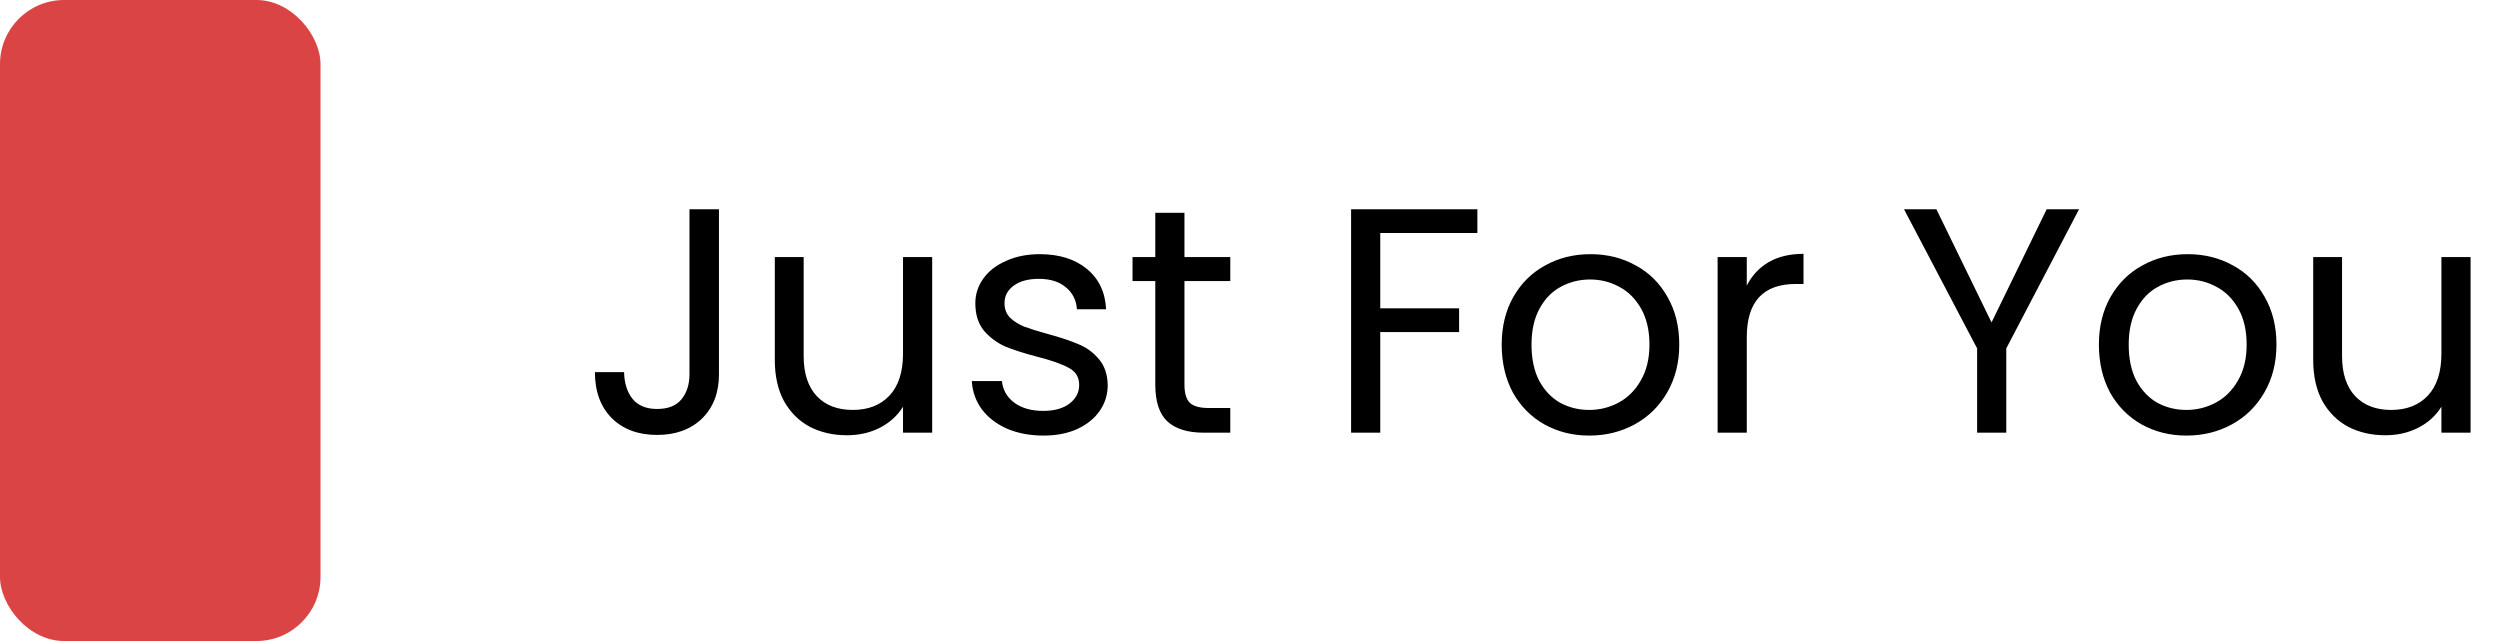 <svg width="156" height="40" viewBox="0 0 156 40" fill="none" xmlns="http://www.w3.org/2000/svg">
<rect width="20" height="40" rx="4" fill="#DB4444"/>
<path d="M44.863 13.06V23.36C44.863 24.507 44.509 25.427 43.803 26.12C43.096 26.8 42.163 27.14 41.003 27.14C39.829 27.14 38.889 26.793 38.183 26.1C37.476 25.393 37.123 24.433 37.123 23.22H38.943C38.956 23.9 39.129 24.453 39.463 24.88C39.809 25.307 40.323 25.52 41.003 25.52C41.683 25.52 42.189 25.32 42.523 24.92C42.856 24.507 43.023 23.987 43.023 23.36V13.06H44.863ZM58.168 16.04V27H56.348V25.38C56.002 25.94 55.515 26.38 54.888 26.7C54.275 27.007 53.595 27.16 52.848 27.16C51.995 27.16 51.228 26.987 50.548 26.64C49.868 26.28 49.328 25.747 48.928 25.04C48.541 24.333 48.348 23.473 48.348 22.46V16.04H50.148V22.22C50.148 23.3 50.422 24.133 50.968 24.72C51.515 25.293 52.261 25.58 53.208 25.58C54.181 25.58 54.948 25.28 55.508 24.68C56.068 24.08 56.348 23.207 56.348 22.06V16.04H58.168ZM65.121 27.18C64.281 27.18 63.528 27.04 62.861 26.76C62.194 26.467 61.668 26.067 61.281 25.56C60.895 25.04 60.681 24.447 60.641 23.78H62.521C62.575 24.327 62.828 24.773 63.281 25.12C63.748 25.467 64.355 25.64 65.101 25.64C65.794 25.64 66.341 25.487 66.741 25.18C67.141 24.873 67.341 24.487 67.341 24.02C67.341 23.54 67.128 23.187 66.701 22.96C66.275 22.72 65.615 22.487 64.721 22.26C63.908 22.047 63.241 21.833 62.721 21.62C62.215 21.393 61.775 21.067 61.401 20.64C61.041 20.2 60.861 19.627 60.861 18.92C60.861 18.36 61.028 17.847 61.361 17.38C61.694 16.913 62.168 16.547 62.781 16.28C63.395 16 64.094 15.86 64.881 15.86C66.094 15.86 67.075 16.167 67.821 16.78C68.568 17.393 68.968 18.233 69.021 19.3H67.201C67.161 18.727 66.928 18.267 66.501 17.92C66.088 17.573 65.528 17.4 64.821 17.4C64.168 17.4 63.648 17.54 63.261 17.82C62.874 18.1 62.681 18.467 62.681 18.92C62.681 19.28 62.794 19.58 63.021 19.82C63.261 20.047 63.554 20.233 63.901 20.38C64.261 20.513 64.754 20.667 65.381 20.84C66.168 21.053 66.808 21.267 67.301 21.48C67.794 21.68 68.215 21.987 68.561 22.4C68.921 22.813 69.108 23.353 69.121 24.02C69.121 24.62 68.954 25.16 68.621 25.64C68.288 26.12 67.814 26.5 67.201 26.78C66.601 27.047 65.908 27.18 65.121 27.18ZM73.91 17.54V24C73.91 24.533 74.024 24.913 74.25 25.14C74.477 25.353 74.87 25.46 75.43 25.46H76.77V27H75.13C74.117 27 73.357 26.767 72.85 26.3C72.344 25.833 72.09 25.067 72.09 24V17.54H70.67V16.04H72.09V13.28H73.91V16.04H76.77V17.54H73.91ZM92.188 13.06V14.54H86.128V19.24H91.048V20.72H86.128V27H84.308V13.06H92.188ZM99.166 27.18C98.139 27.18 97.206 26.947 96.366 26.48C95.539 26.013 94.886 25.353 94.406 24.5C93.939 23.633 93.706 22.633 93.706 21.5C93.706 20.38 93.946 19.393 94.426 18.54C94.919 17.673 95.586 17.013 96.426 16.56C97.266 16.093 98.206 15.86 99.246 15.86C100.286 15.86 101.226 16.093 102.066 16.56C102.906 17.013 103.566 17.667 104.046 18.52C104.539 19.373 104.786 20.367 104.786 21.5C104.786 22.633 104.532 23.633 104.026 24.5C103.532 25.353 102.859 26.013 102.006 26.48C101.152 26.947 100.206 27.18 99.166 27.18ZM99.166 25.58C99.819 25.58 100.432 25.427 101.006 25.12C101.579 24.813 102.039 24.353 102.386 23.74C102.746 23.127 102.926 22.38 102.926 21.5C102.926 20.62 102.752 19.873 102.406 19.26C102.059 18.647 101.606 18.193 101.046 17.9C100.486 17.593 99.879 17.44 99.226 17.44C98.559 17.44 97.946 17.593 97.386 17.9C96.839 18.193 96.399 18.647 96.066 19.26C95.732 19.873 95.566 20.62 95.566 21.5C95.566 22.393 95.726 23.147 96.046 23.76C96.379 24.373 96.819 24.833 97.366 25.14C97.912 25.433 98.512 25.58 99.166 25.58ZM108.999 17.82C109.319 17.193 109.772 16.707 110.359 16.36C110.959 16.013 111.685 15.84 112.539 15.84V17.72H112.059C110.019 17.72 108.999 18.827 108.999 21.04V27H107.179V16.04H108.999V17.82ZM129.732 13.06L125.192 21.74V27H123.372V21.74L118.812 13.06H120.832L124.272 20.12L127.712 13.06H129.732ZM136.431 27.18C135.405 27.18 134.471 26.947 133.631 26.48C132.805 26.013 132.151 25.353 131.671 24.5C131.205 23.633 130.971 22.633 130.971 21.5C130.971 20.38 131.211 19.393 131.691 18.54C132.185 17.673 132.851 17.013 133.691 16.56C134.531 16.093 135.471 15.86 136.511 15.86C137.551 15.86 138.491 16.093 139.331 16.56C140.171 17.013 140.831 17.667 141.311 18.52C141.805 19.373 142.051 20.367 142.051 21.5C142.051 22.633 141.798 23.633 141.291 24.5C140.798 25.353 140.125 26.013 139.271 26.48C138.418 26.947 137.471 27.18 136.431 27.18ZM136.431 25.58C137.085 25.58 137.698 25.427 138.271 25.12C138.845 24.813 139.305 24.353 139.651 23.74C140.011 23.127 140.191 22.38 140.191 21.5C140.191 20.62 140.018 19.873 139.671 19.26C139.325 18.647 138.871 18.193 138.311 17.9C137.751 17.593 137.145 17.44 136.491 17.44C135.825 17.44 135.211 17.593 134.651 17.9C134.105 18.193 133.665 18.647 133.331 19.26C132.998 19.873 132.831 20.62 132.831 21.5C132.831 22.393 132.991 23.147 133.311 23.76C133.645 24.373 134.085 24.833 134.631 25.14C135.178 25.433 135.778 25.58 136.431 25.58ZM154.164 16.04V27H152.344V25.38C151.998 25.94 151.511 26.38 150.884 26.7C150.271 27.007 149.591 27.16 148.844 27.16C147.991 27.16 147.224 26.987 146.544 26.64C145.864 26.28 145.324 25.747 144.924 25.04C144.538 24.333 144.344 23.473 144.344 22.46V16.04H146.144V22.22C146.144 23.3 146.418 24.133 146.964 24.72C147.511 25.293 148.258 25.58 149.204 25.58C150.178 25.58 150.944 25.28 151.504 24.68C152.064 24.08 152.344 23.207 152.344 22.06V16.04H154.164Z" fill="black"/>
</svg>
